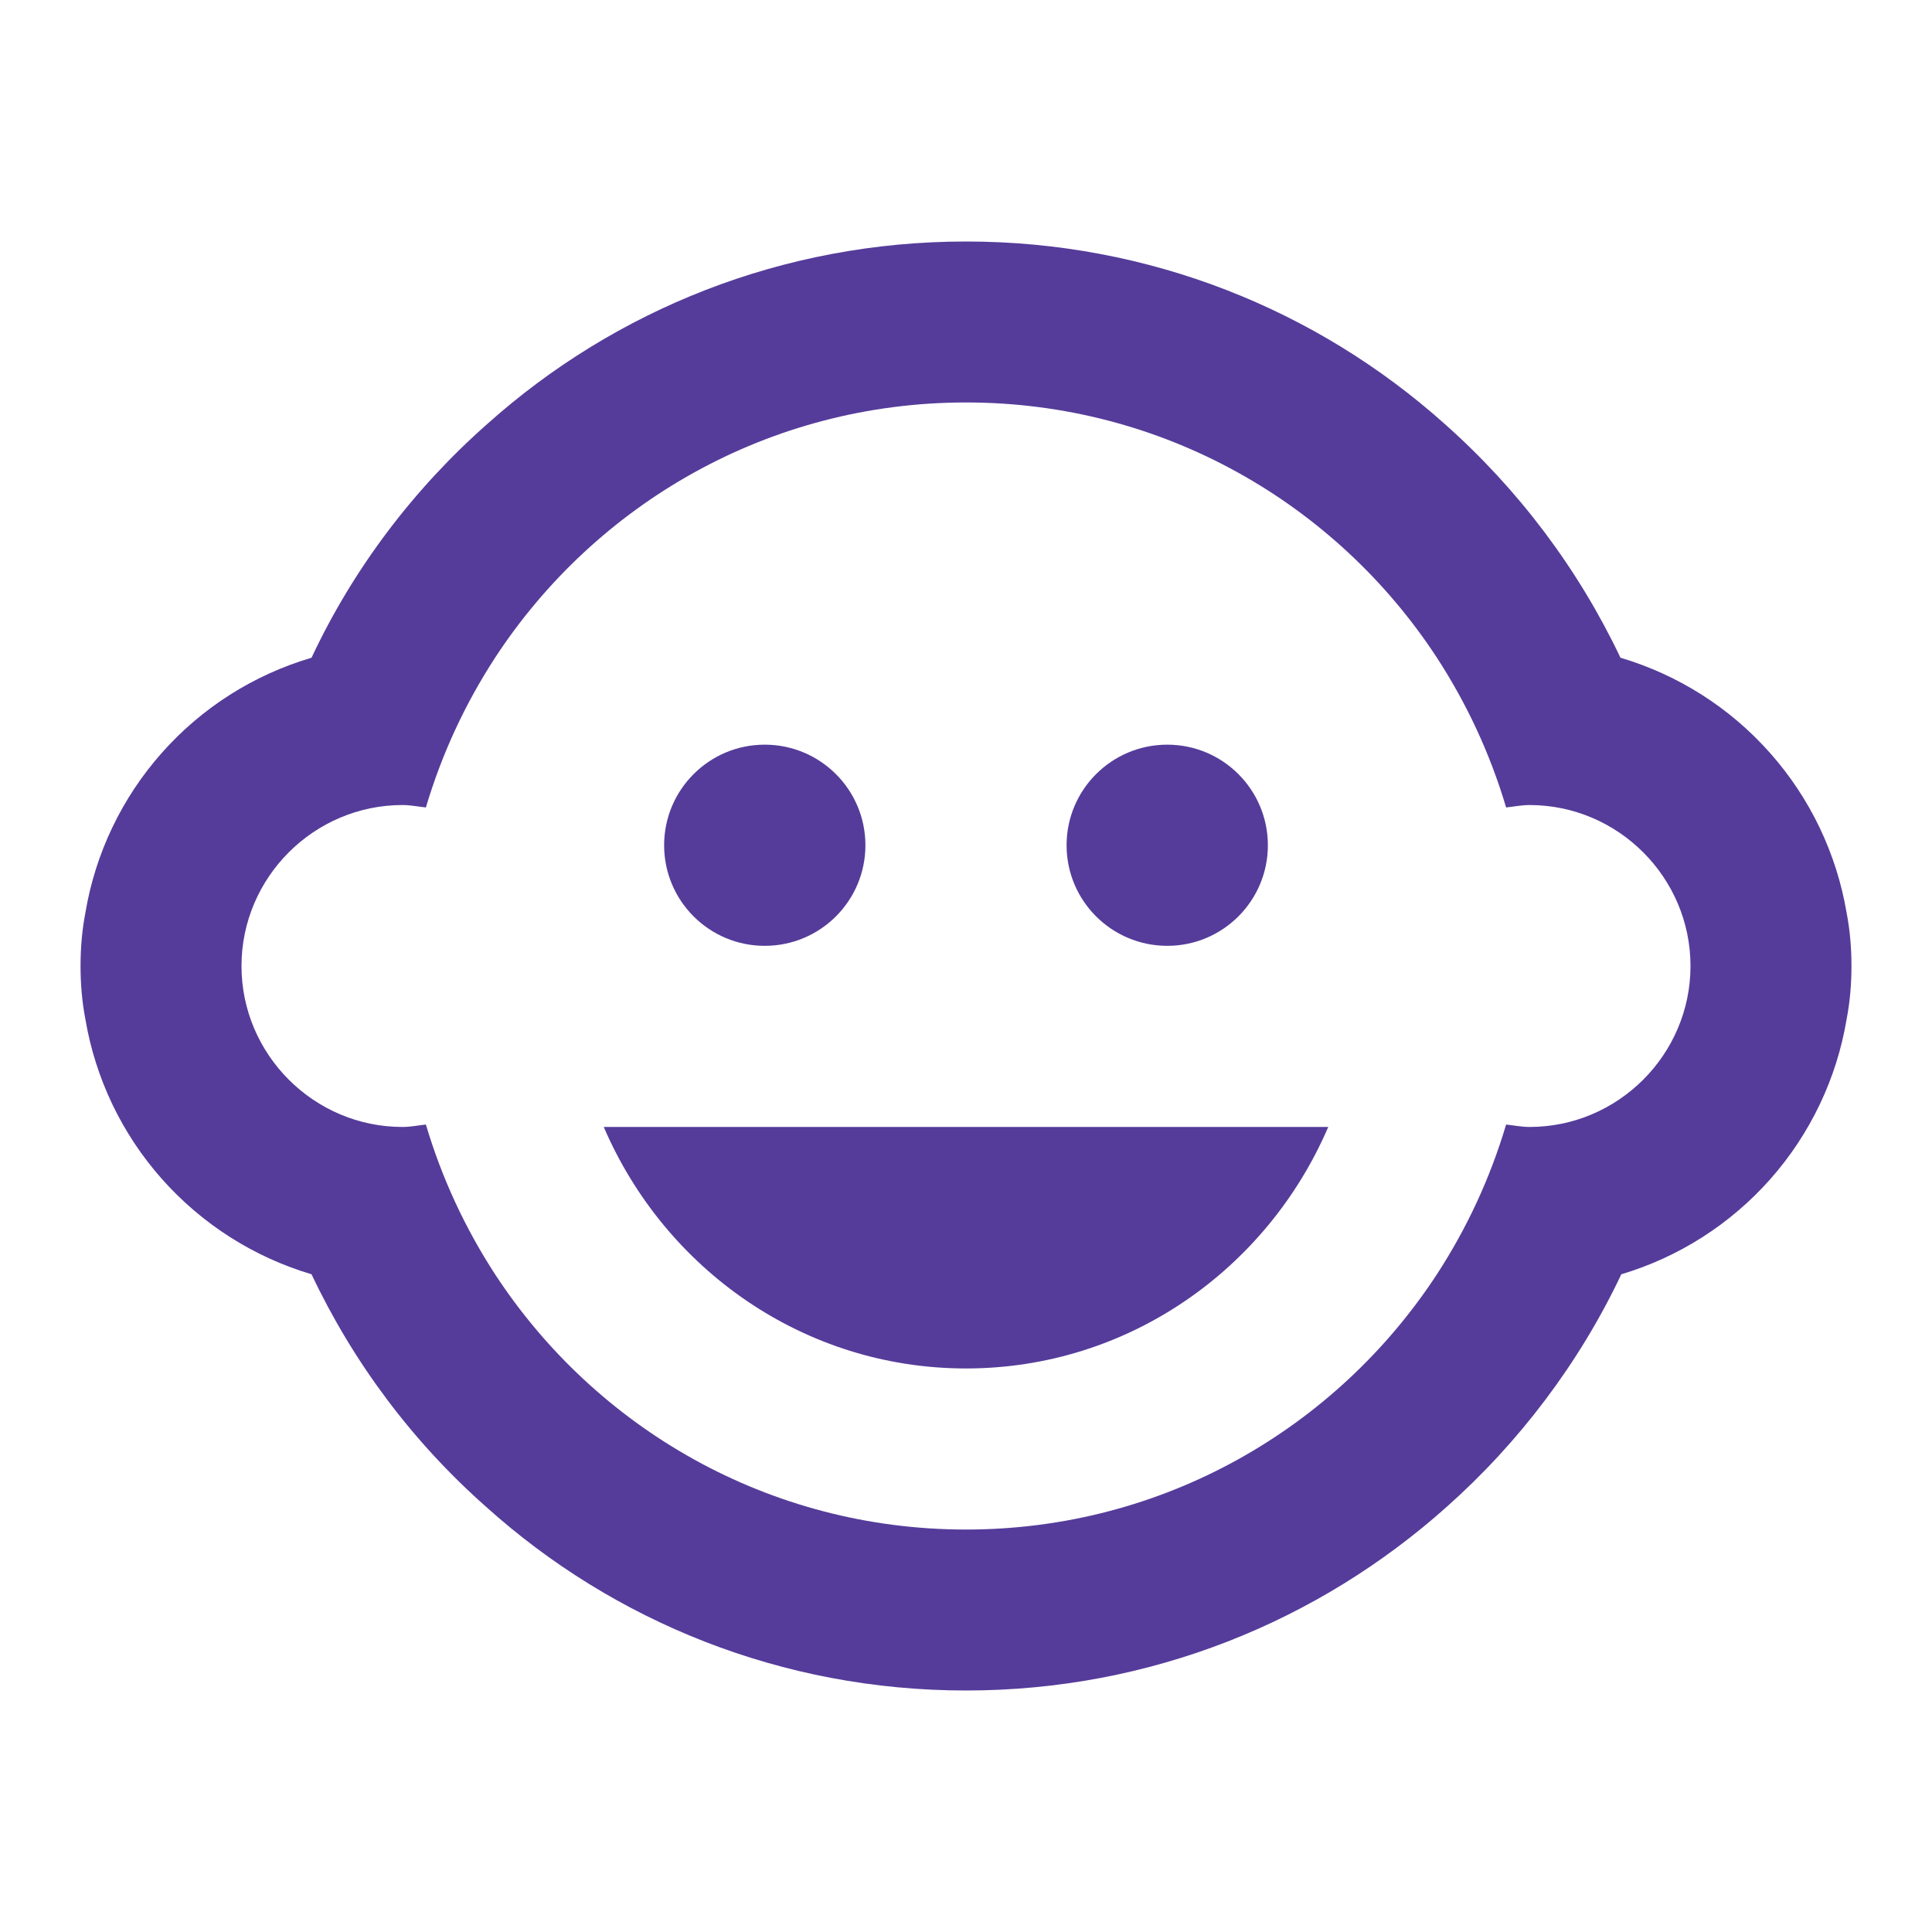 <svg width="16" height="16" viewBox="0 0 16 16" fill="none" xmlns="http://www.w3.org/2000/svg">
<path d="M9.667 7.833C10.127 7.833 10.5 7.46 10.5 7C10.5 6.54 10.127 6.167 9.667 6.167C9.206 6.167 8.833 6.54 8.833 7C8.833 7.46 9.206 7.833 9.667 7.833Z" fill="#553C9A"/>
<path d="M6.333 7.833C6.794 7.833 7.167 7.46 7.167 7C7.167 6.54 6.794 6.167 6.333 6.167C5.873 6.167 5.5 6.54 5.5 7C5.5 7.46 5.873 7.833 6.333 7.833Z" fill="#553C9A"/>
<path d="M15.293 8.44C15.32 8.3 15.333 8.153 15.333 8C15.333 7.847 15.32 7.7 15.293 7.56C15.21 7.068 14.99 6.609 14.659 6.236C14.328 5.862 13.899 5.589 13.42 5.447C13.069 4.708 12.572 4.049 11.96 3.507C10.907 2.567 9.52 2 8 2C6.48 2 5.093 2.567 4.04 3.507C3.427 4.047 2.927 4.707 2.58 5.447C2.101 5.588 1.671 5.861 1.34 6.235C1.009 6.608 0.789 7.068 0.707 7.56C0.68 7.7 0.667 7.847 0.667 8C0.667 8.153 0.68 8.3 0.707 8.44C0.79 8.932 1.01 9.391 1.341 9.764C1.673 10.138 2.102 10.411 2.58 10.553C2.927 11.287 3.419 11.943 4.027 12.48C5.08 13.427 6.473 14 8 14C9.527 14 10.92 13.427 11.98 12.48C12.58 11.947 13.08 11.287 13.427 10.553C13.904 10.411 14.332 10.137 14.662 9.764C14.992 9.39 15.211 8.932 15.293 8.44ZM12.667 9.333C12.6 9.333 12.54 9.32 12.473 9.313C12.34 9.76 12.147 10.173 11.9 10.553C11.067 11.827 9.633 12.667 8 12.667C6.367 12.667 4.933 11.827 4.1 10.553C3.853 10.173 3.66 9.76 3.527 9.313C3.46 9.32 3.4 9.333 3.333 9.333C2.6 9.333 2 8.733 2 8C2 7.267 2.6 6.667 3.333 6.667C3.4 6.667 3.46 6.68 3.527 6.687C3.66 6.24 3.853 5.827 4.1 5.447C4.933 4.173 6.367 3.333 8 3.333C9.633 3.333 11.067 4.173 11.9 5.447C12.147 5.827 12.34 6.24 12.473 6.687C12.54 6.68 12.6 6.667 12.667 6.667C13.4 6.667 14 7.267 14 8C14 8.733 13.4 9.333 12.667 9.333ZM5 9.333C5.507 10.513 6.66 11.333 8 11.333C9.34 11.333 10.493 10.513 11 9.333H5Z" fill="#553C9A"/>
</svg>

